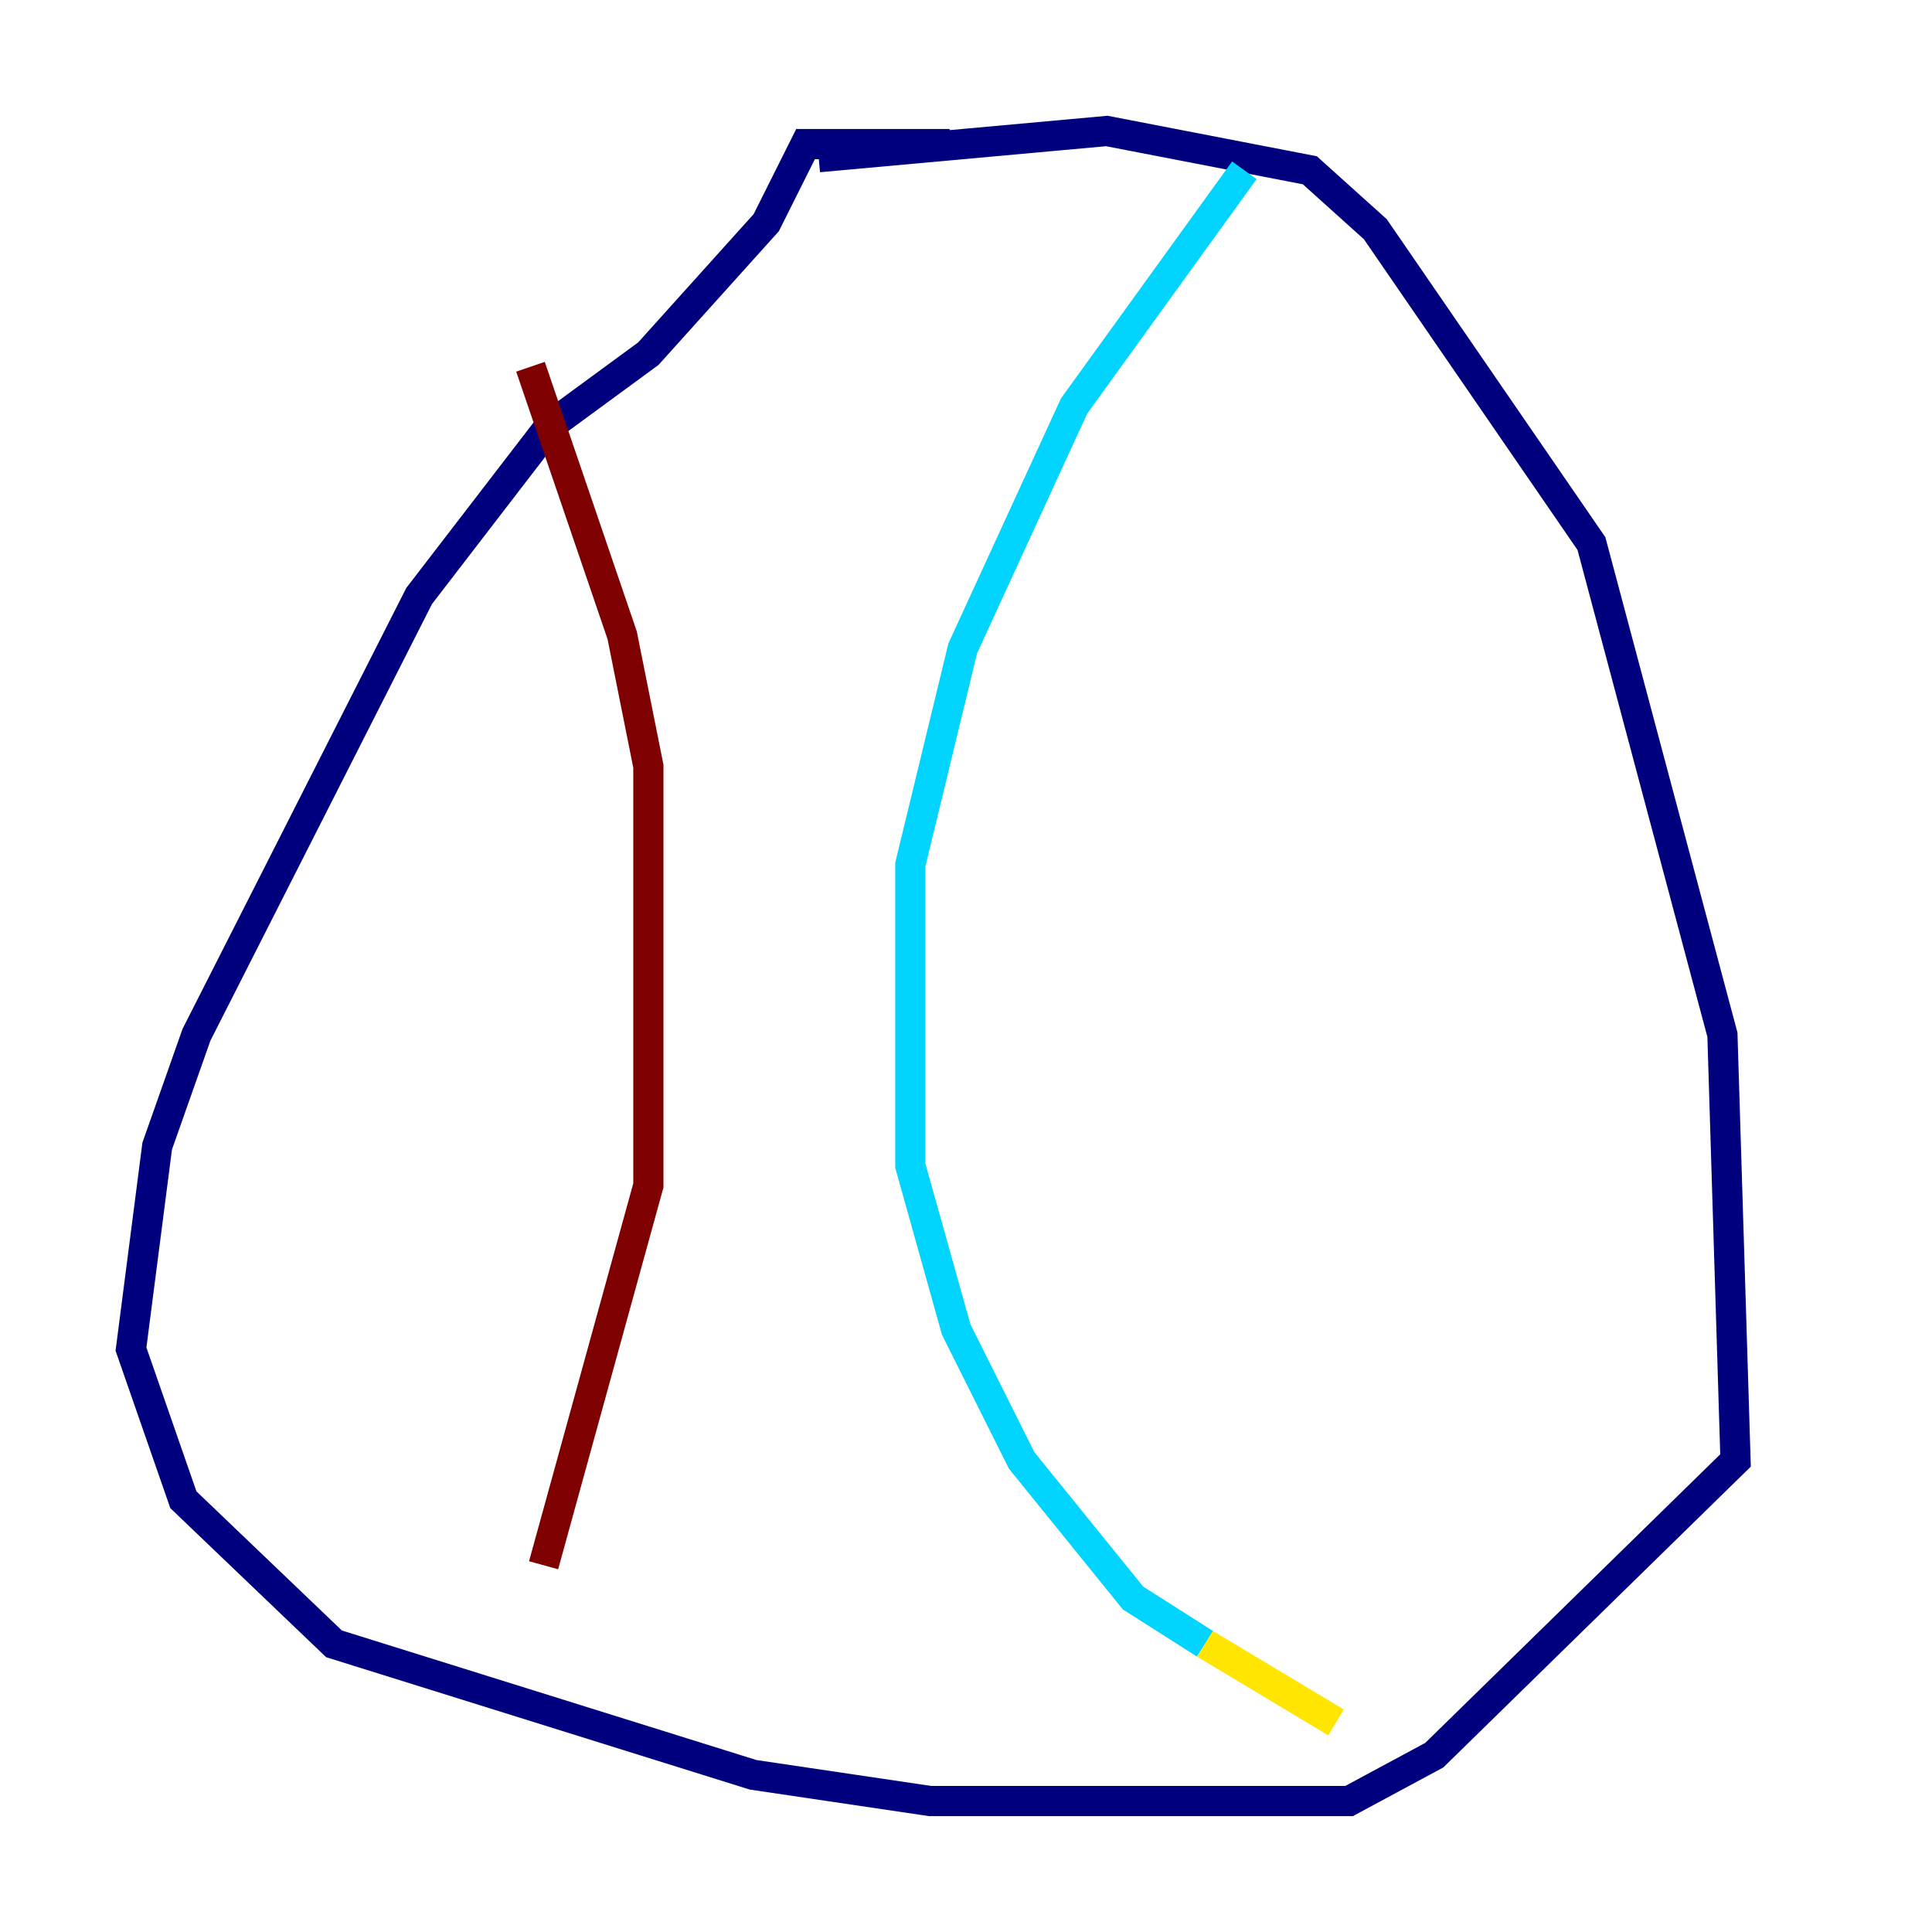 <?xml version="1.0" encoding="utf-8" ?>
<svg baseProfile="tiny" height="128" version="1.2" viewBox="0,0,128,128" width="128" xmlns="http://www.w3.org/2000/svg" xmlns:ev="http://www.w3.org/2001/xml-events" xmlns:xlink="http://www.w3.org/1999/xlink"><defs /><polyline fill="none" points="62.915,9.546 53.37,9.546 50.766,14.752 42.956,23.43 36.447,28.203 27.77,39.485 13.017,68.556 10.414,75.932 8.678,89.383 12.149,99.363 22.129,108.909 49.898,117.586 61.614,119.322 89.383,119.322 95.024,116.285 114.983,96.759 114.115,68.556 105.437,36.014 91.119,15.186 86.78,11.281 73.329,8.678 54.237,10.414" stroke="#00007f" stroke-width="2" /><polyline fill="none" points="82.441,11.281 71.159,26.902 63.783,42.956 60.312,57.275 60.312,77.234 63.349,88.081 67.688,96.759 75.064,105.871 79.837,108.909" stroke="#00d4ff" stroke-width="2" /><polyline fill="none" points="79.837,108.909 88.515,114.115" stroke="#ffe500" stroke-width="2" /><polyline fill="none" points="35.146,24.298 41.22,42.088 42.956,50.766 42.956,78.536 36.014,103.702" stroke="#7f0000" stroke-width="2" /></svg>